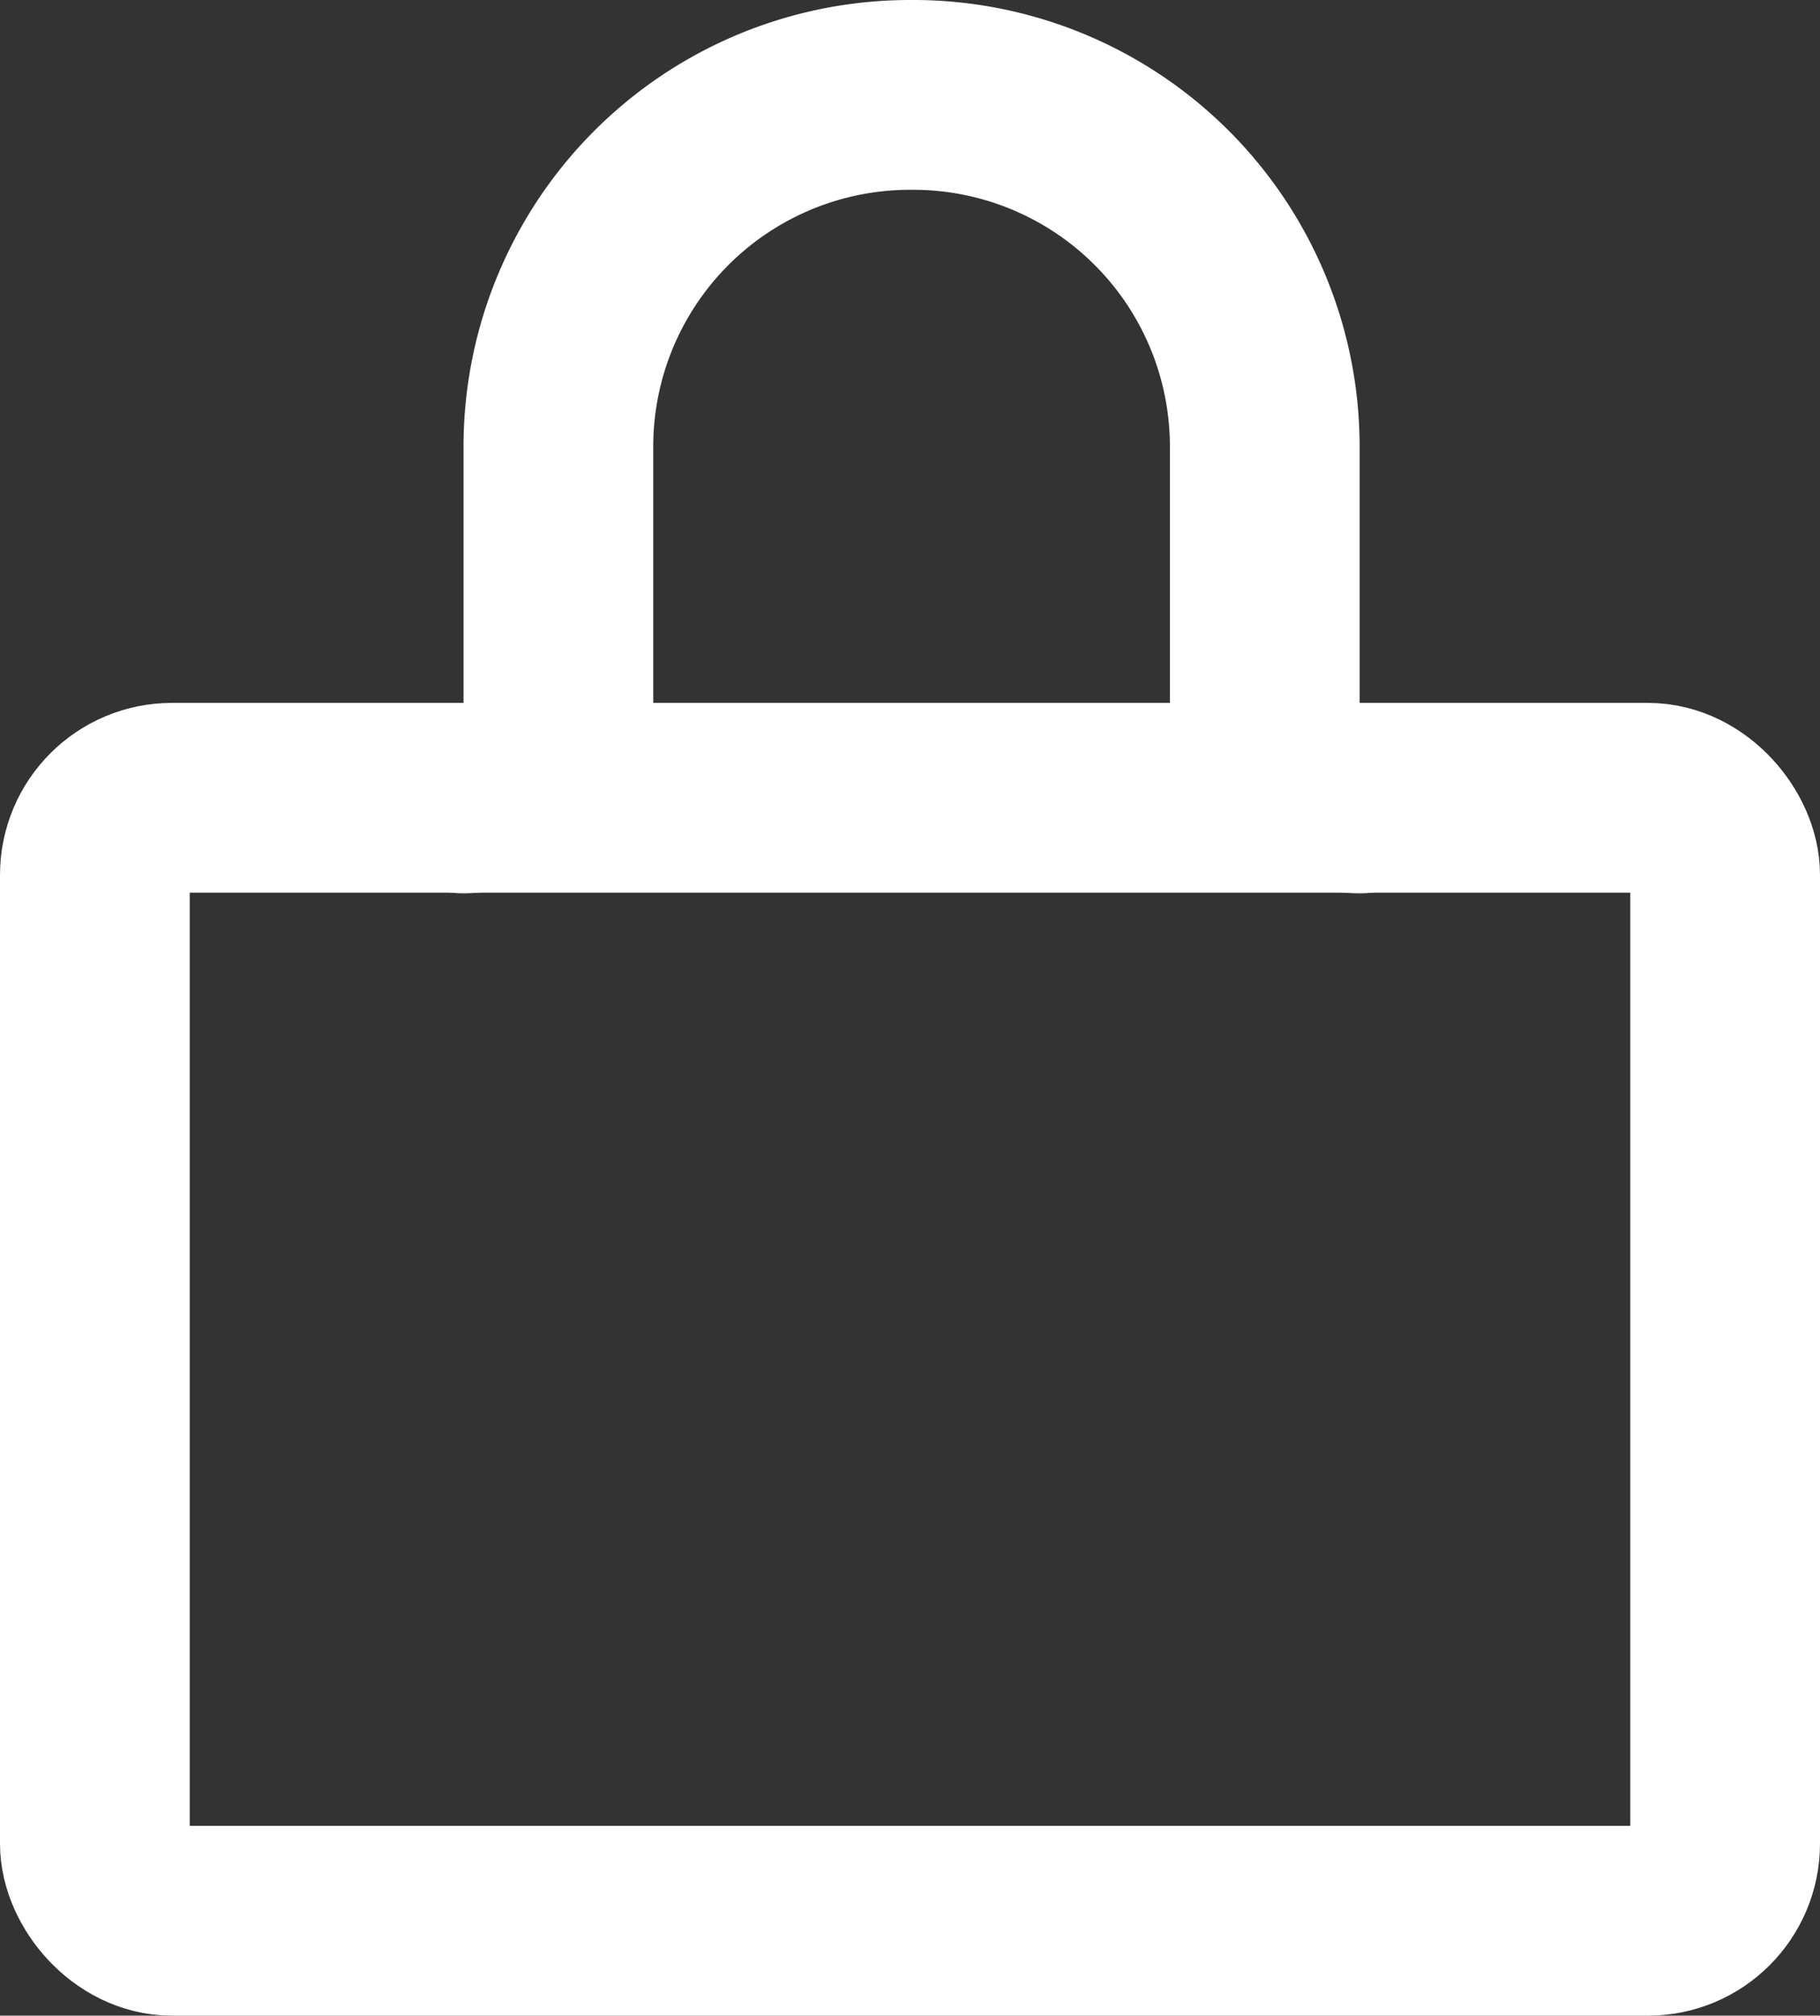 <svg xmlns="http://www.w3.org/2000/svg" viewBox="0 0 28.78 31.86"><rect x="0" y="0" width="28.78" height="31.86" fill="#333333" stroke="none"/><defs><style>.cls-1,.cls-2{fill:none;stroke:#fff;stroke-width:3px;}.cls-1{stroke-miterlimit:10;}.cls-2{stroke-linecap:round;stroke-linejoin:round;}</style></defs><g id="Camada_2" data-name="Camada 2"><g id="Camada_1-2" data-name="Camada 1"><rect class="cls-1" x="1.5" y="12.62" width="25.78" height="17.75" rx="1.22" transform="translate(28.78 42.98) rotate(180)"/><path class="cls-2" d="M7.32,12.62a1.52,1.52,0,0,0,1.51-1.51v-4A5.56,5.56,0,0,1,14.39,1.5h0A5.56,5.56,0,0,1,20,7.06v4.05a1.51,1.51,0,0,0,1.51,1.51"/></g></g></svg>